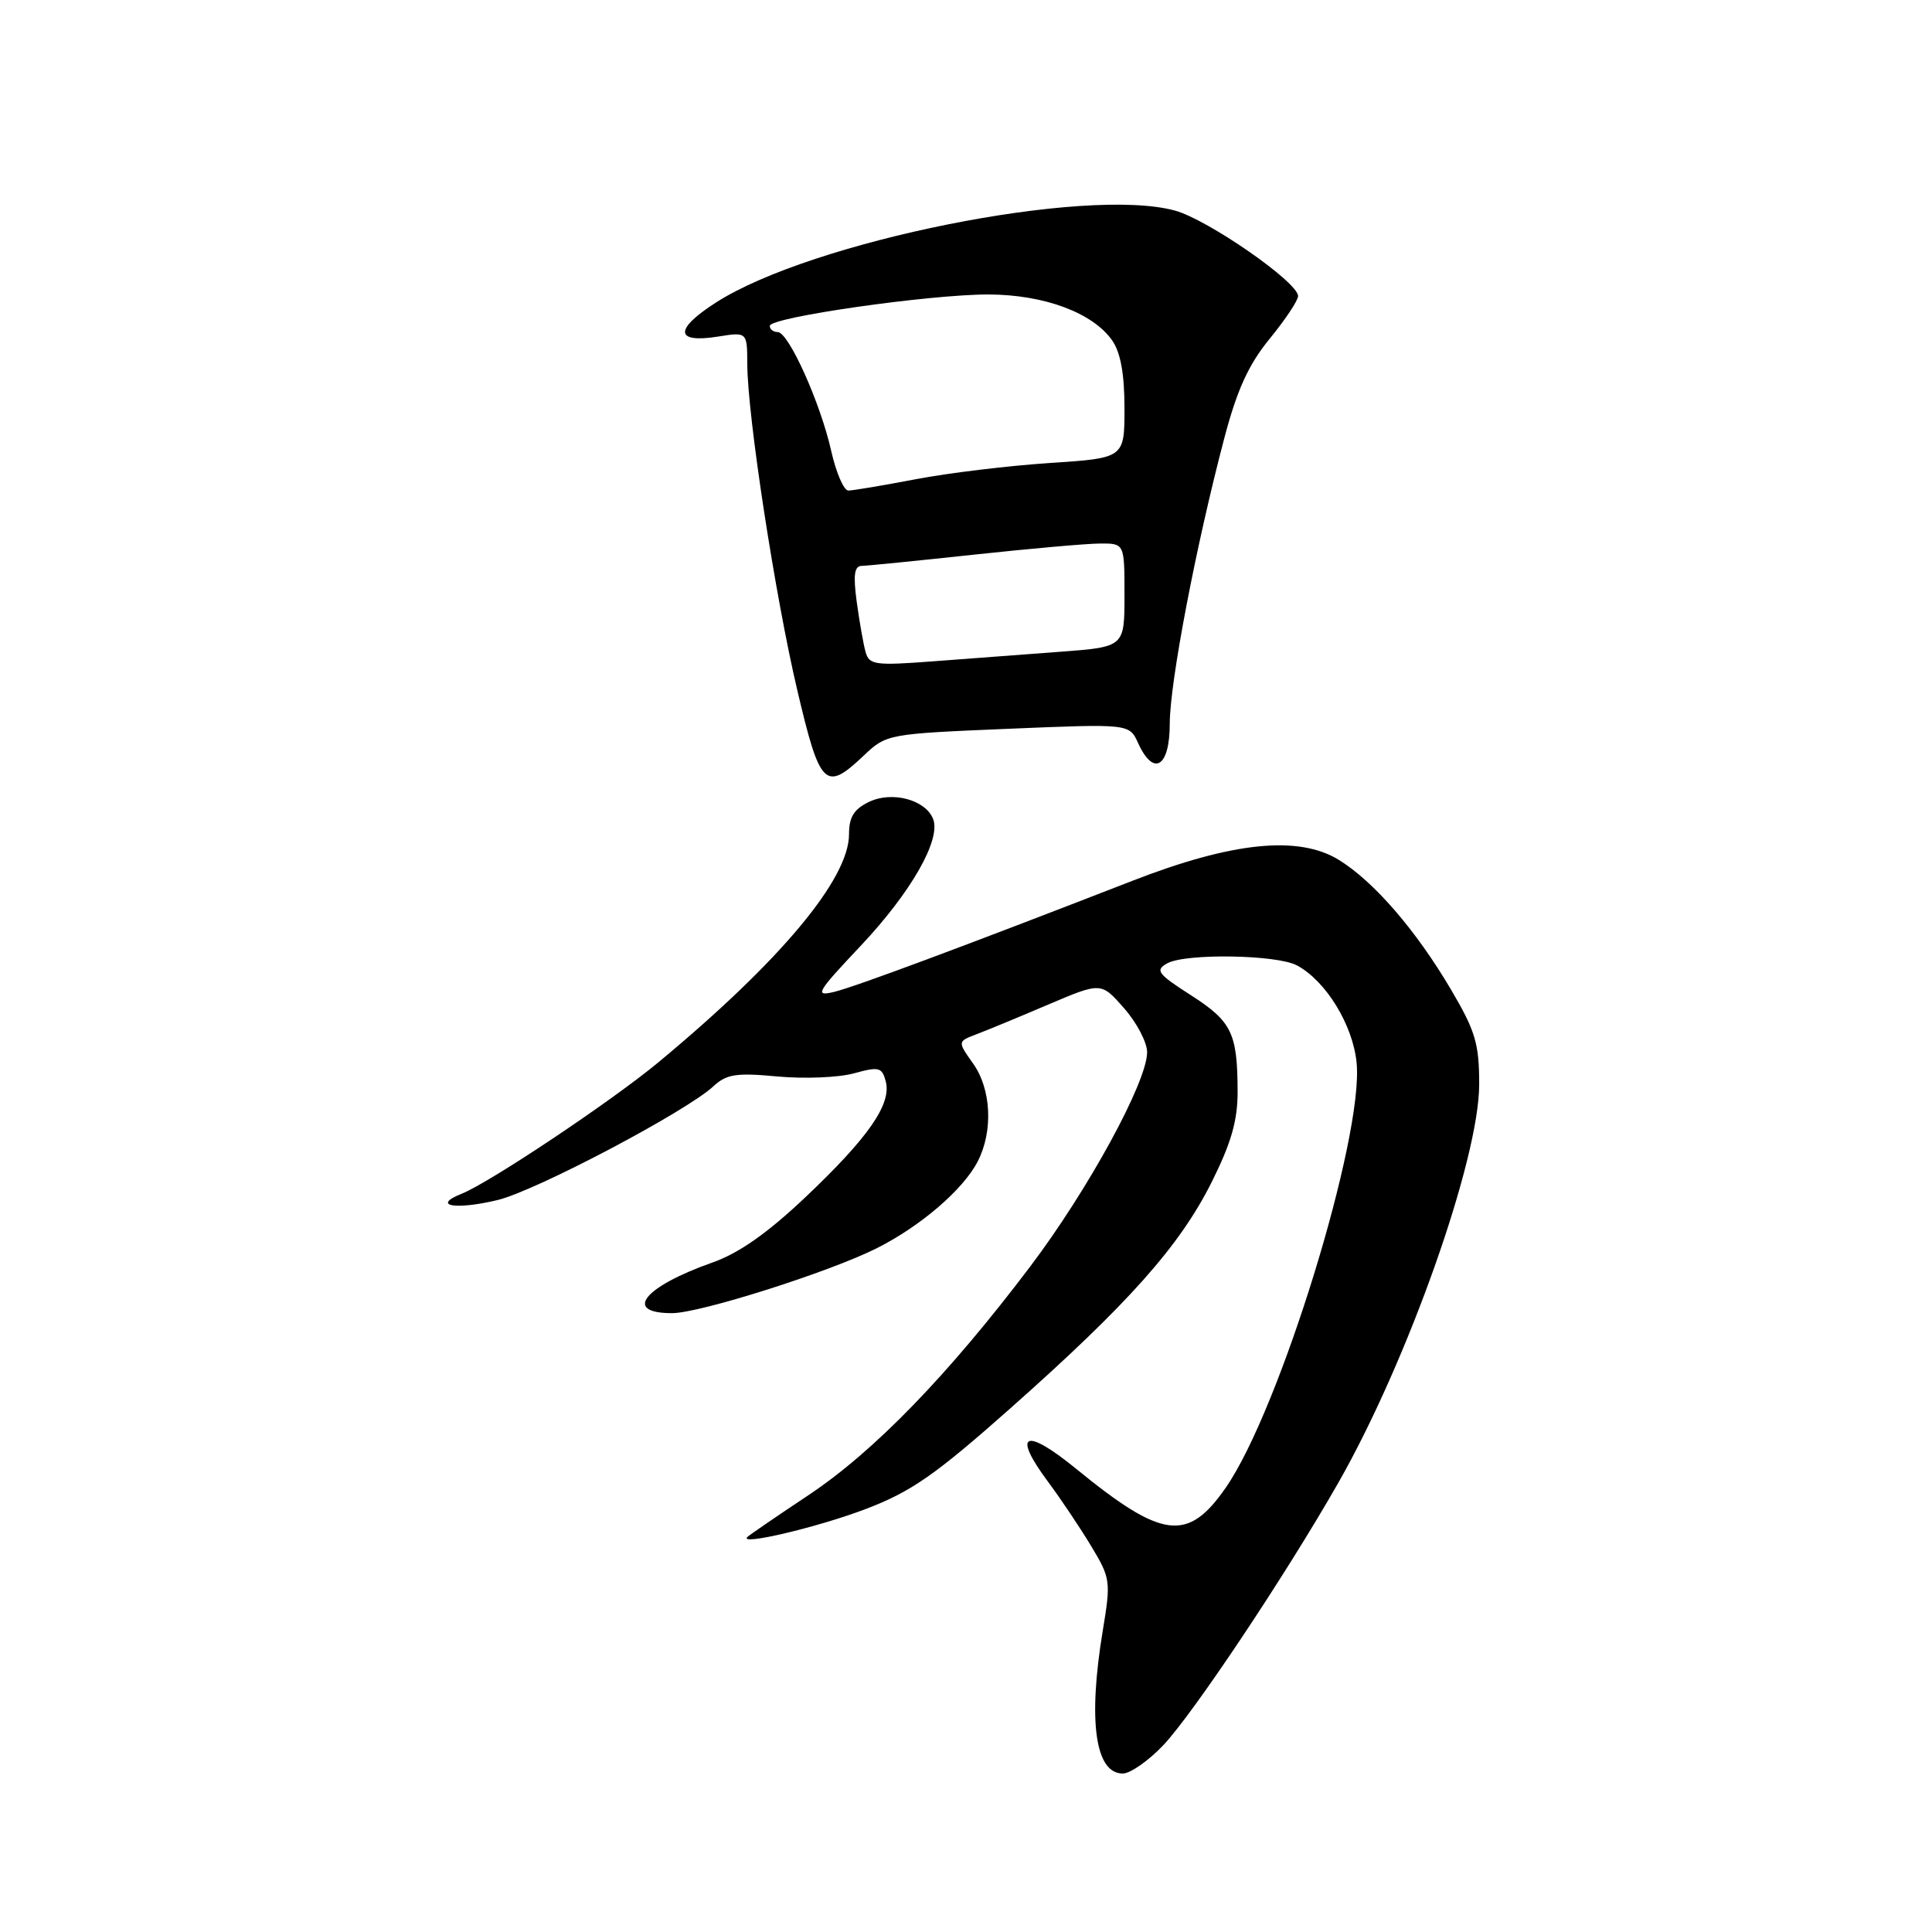 <?xml version="1.0" encoding="UTF-8" standalone="no"?>
<!DOCTYPE svg PUBLIC "-//W3C//DTD SVG 1.1//EN" "http://www.w3.org/Graphics/SVG/1.1/DTD/svg11.dtd" >
<svg xmlns="http://www.w3.org/2000/svg" xmlns:xlink="http://www.w3.org/1999/xlink" version="1.1" viewBox="0 0 256 256">
 <g >
 <path fill="currentColor"
d=" M 154.14 231.25 C 158.11 227.06 170.34 208.73 177.32 196.50 C 186.54 180.34 196.00 153.60 196.00 143.68 C 196.00 138.28 195.50 136.61 192.25 131.10 C 187.62 123.25 182.06 116.82 177.42 113.95 C 172.09 110.66 163.32 111.54 150.00 116.73 C 127.67 125.41 113.38 130.73 110.57 131.42 C 107.88 132.07 108.16 131.57 114.07 125.30 C 120.71 118.25 124.70 111.27 123.65 108.54 C 122.67 105.98 118.23 104.78 115.16 106.25 C 113.15 107.21 112.50 108.26 112.50 110.54 C 112.50 116.47 103.41 127.35 87.23 140.77 C 81.01 145.93 64.91 156.68 61.19 158.17 C 57.12 159.79 60.33 160.36 65.94 159.01 C 70.98 157.80 90.92 147.29 94.54 143.93 C 96.28 142.32 97.57 142.13 103.04 142.64 C 106.60 142.97 111.15 142.78 113.16 142.22 C 116.47 141.31 116.87 141.41 117.37 143.30 C 118.15 146.30 115.08 150.72 106.73 158.63 C 101.70 163.39 97.92 166.05 94.40 167.29 C 85.28 170.51 82.50 174.00 89.05 174.00 C 92.74 174.00 109.97 168.53 116.21 165.38 C 122.02 162.45 127.63 157.62 129.55 153.90 C 131.62 149.89 131.36 144.31 128.93 140.91 C 126.87 138.00 126.87 138.00 129.40 137.04 C 130.80 136.51 135.08 134.74 138.92 133.10 C 145.91 130.13 145.91 130.13 148.95 133.60 C 150.63 135.51 152.00 138.13 152.00 139.42 C 152.00 143.35 144.18 157.68 136.47 167.87 C 125.64 182.19 115.85 192.29 107.21 198.06 C 102.97 200.88 99.29 203.40 99.04 203.65 C 97.77 204.87 108.38 202.37 114.72 199.95 C 120.75 197.65 123.90 195.46 133.88 186.61 C 149.52 172.74 156.31 165.11 160.54 156.66 C 163.15 151.44 164.00 148.47 163.99 144.62 C 163.97 136.89 163.22 135.35 157.80 131.87 C 153.38 129.04 153.03 128.56 154.66 127.65 C 157.06 126.30 169.19 126.49 171.85 127.92 C 175.70 129.98 179.28 135.83 179.76 140.85 C 180.70 150.67 169.58 186.79 162.43 197.11 C 157.38 204.39 154.03 203.97 142.55 194.59 C 135.78 189.07 134.06 189.88 138.87 196.34 C 140.57 198.63 143.15 202.48 144.60 204.89 C 147.15 209.12 147.21 209.53 146.12 216.08 C 144.14 228.07 145.12 235.00 148.77 235.00 C 149.77 235.00 152.19 233.31 154.14 231.25 Z  M 114.45 100.12 C 117.47 97.26 117.63 97.24 133.57 96.57 C 149.64 95.90 149.64 95.90 150.80 98.45 C 152.86 102.98 155.00 101.66 155.00 95.88 C 155.00 90.45 158.49 72.20 162.25 57.97 C 163.93 51.61 165.46 48.28 168.25 44.87 C 170.31 42.35 172.00 39.82 172.00 39.23 C 172.00 37.39 160.04 29.09 155.68 27.90 C 143.85 24.68 107.53 31.96 94.86 40.09 C 89.31 43.65 89.42 45.51 95.13 44.60 C 99.00 43.98 99.00 43.98 99.02 48.24 C 99.04 55.09 102.71 79.01 105.65 91.48 C 108.66 104.27 109.35 104.95 114.45 100.12 Z  M 114.69 86.38 C 114.40 85.35 113.88 82.36 113.52 79.75 C 113.04 76.17 113.20 75.00 114.19 74.98 C 114.91 74.97 121.58 74.30 129.00 73.50 C 136.43 72.70 143.96 72.03 145.75 72.02 C 149.00 72.00 149.00 72.00 149.00 78.86 C 149.00 85.72 149.00 85.72 140.50 86.36 C 135.82 86.71 128.22 87.29 123.61 87.63 C 115.95 88.21 115.17 88.11 114.69 86.38 Z  M 110.14 59.75 C 108.71 53.38 104.49 44.00 103.05 44.00 C 102.47 44.00 102.00 43.63 102.00 43.18 C 102.00 42.04 123.21 39.00 131.02 39.02 C 138.36 39.05 144.80 41.44 147.37 45.11 C 148.48 46.70 149.00 49.56 149.00 54.07 C 149.00 60.70 149.00 60.70 139.09 61.35 C 133.65 61.71 125.66 62.67 121.34 63.50 C 117.03 64.32 113.01 65.00 112.41 65.00 C 111.81 65.00 110.79 62.64 110.14 59.75 Z "/>
</g>
</svg>